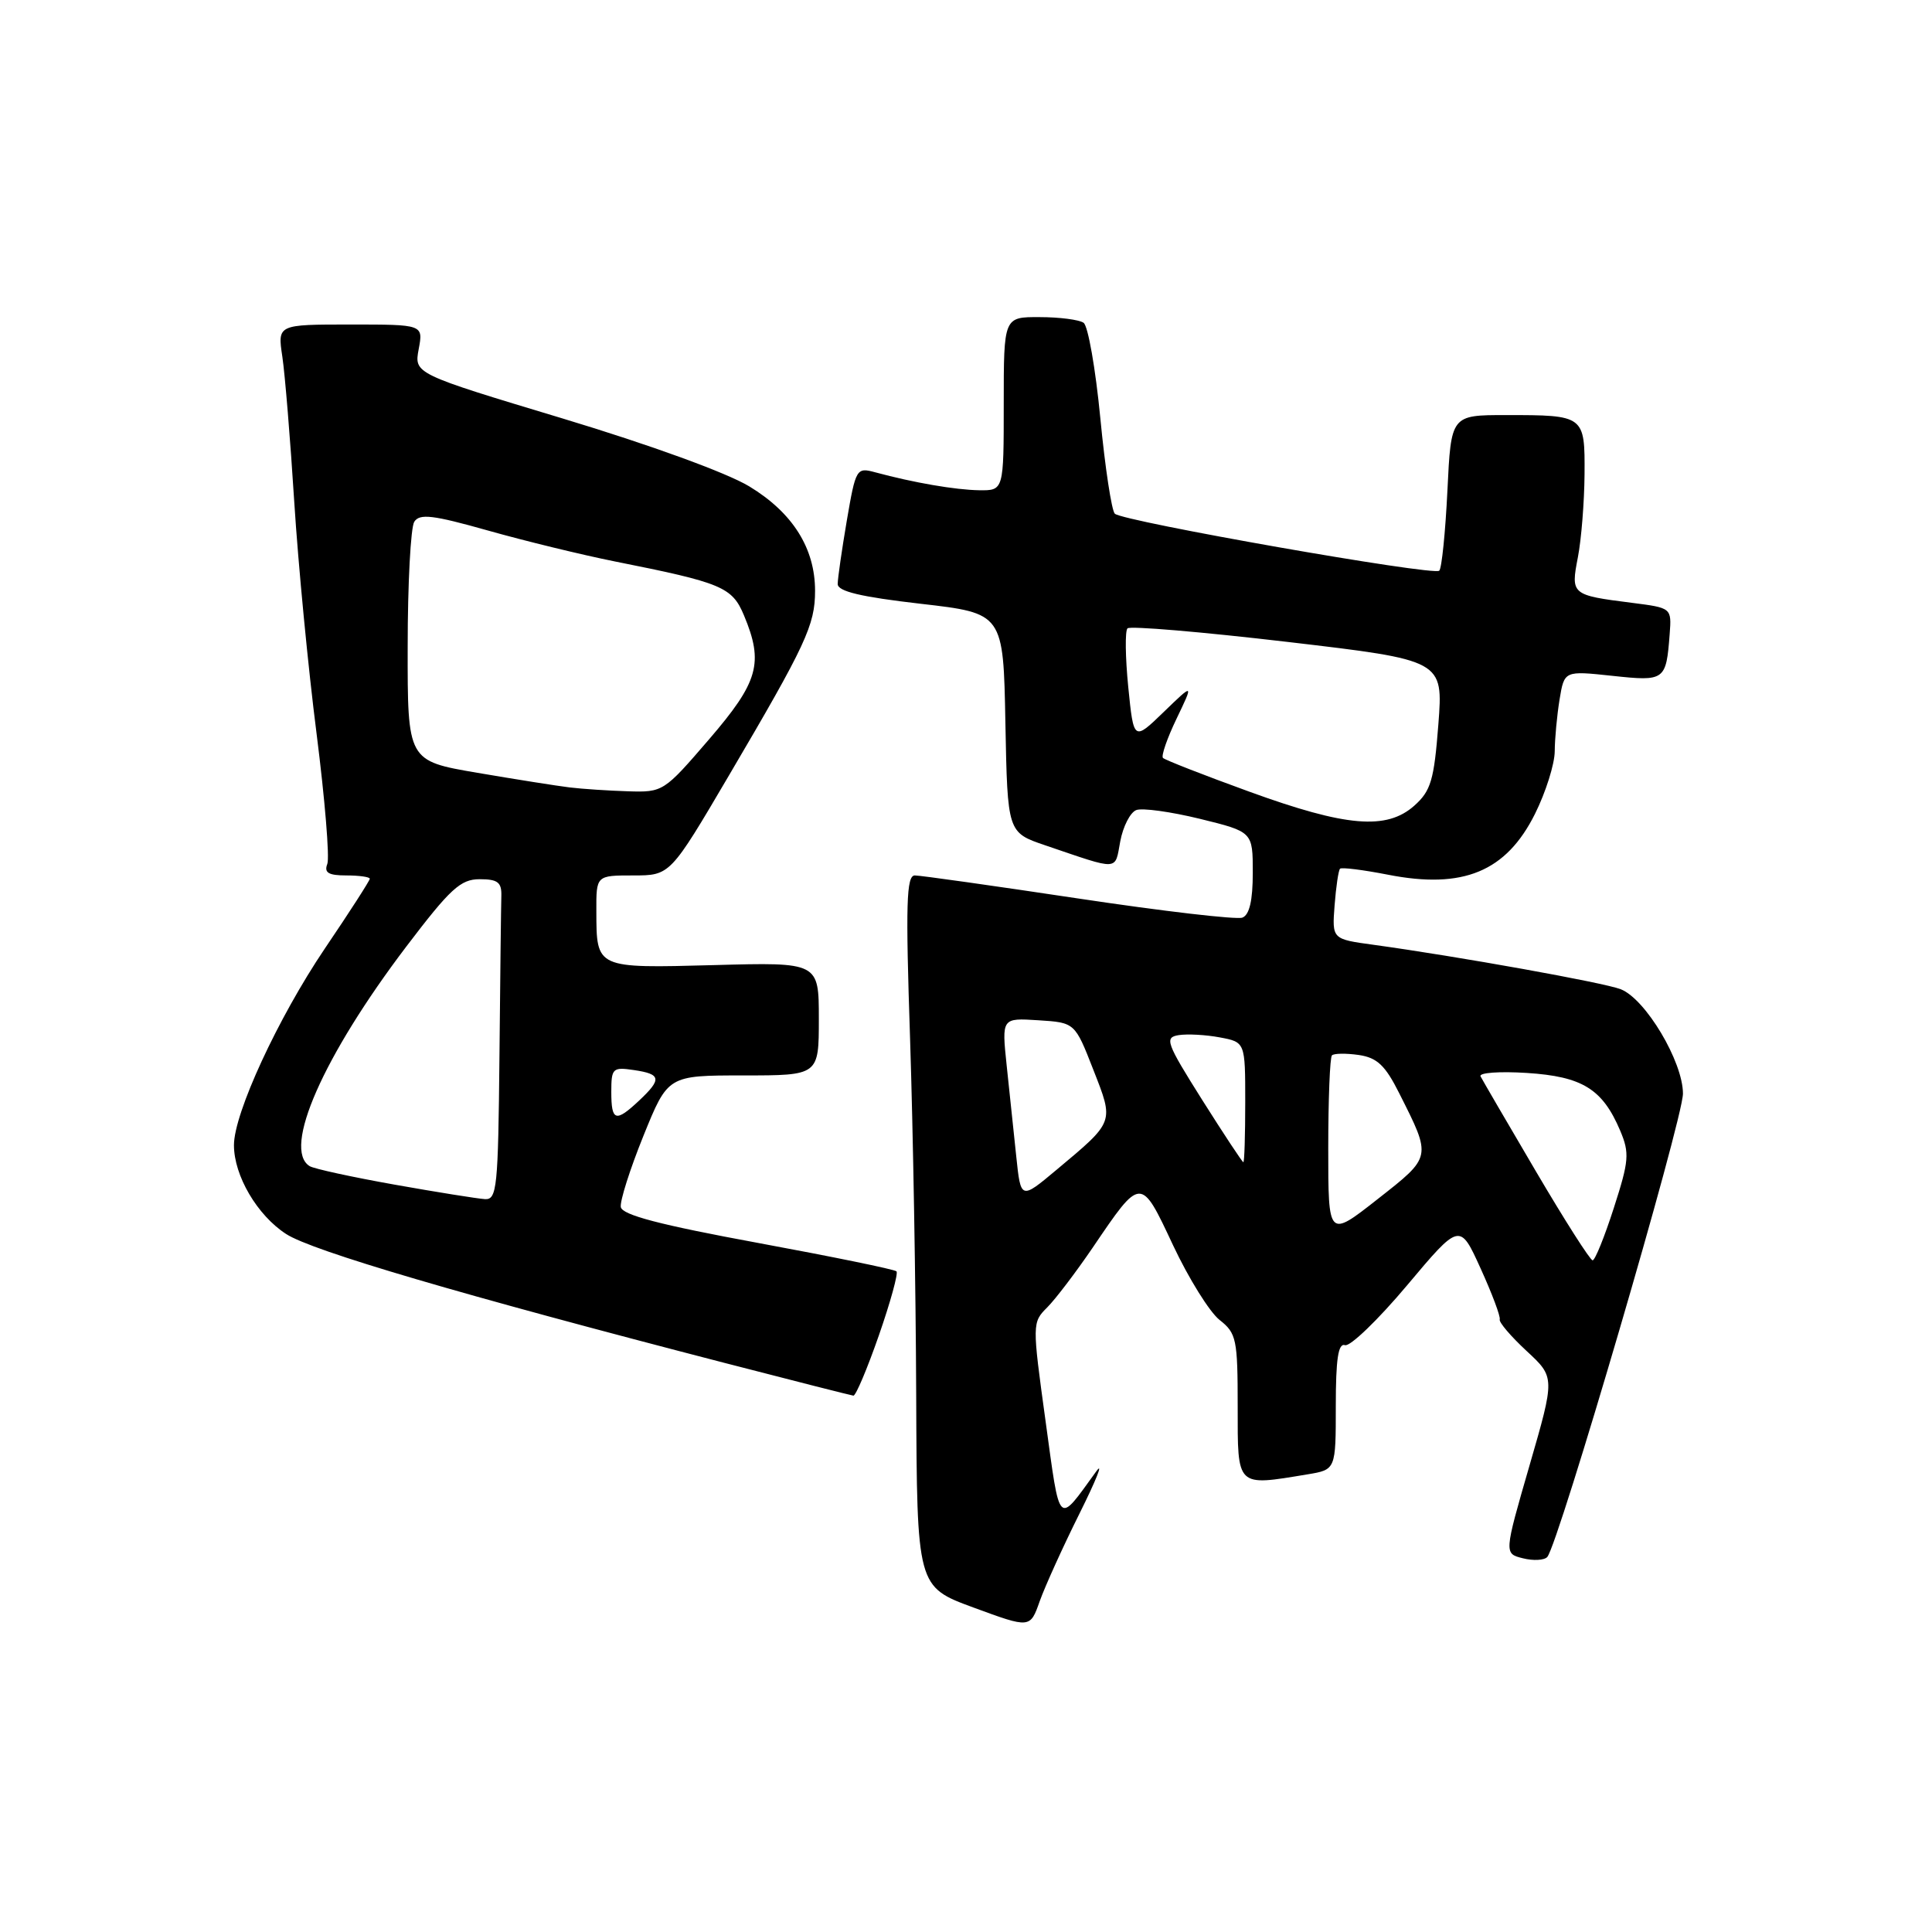 <?xml version="1.0" encoding="UTF-8" standalone="no"?>
<!DOCTYPE svg PUBLIC "-//W3C//DTD SVG 1.1//EN" "http://www.w3.org/Graphics/SVG/1.1/DTD/svg11.dtd" >
<svg xmlns="http://www.w3.org/2000/svg" xmlns:xlink="http://www.w3.org/1999/xlink" version="1.1" viewBox="0 0 256 256">
 <g >
 <path fill="currentColor"
d=" M 143.05 200.53 C 145.25 196.11 146.25 193.60 145.27 194.95 C 140.07 202.11 140.50 202.53 138.54 188.28 C 136.76 175.36 136.77 175.23 138.76 173.24 C 139.86 172.14 142.57 168.57 144.78 165.33 C 151.22 155.83 151.14 155.84 155.44 165.01 C 157.51 169.41 160.28 173.86 161.60 174.90 C 163.84 176.66 164.00 177.44 164.00 186.39 C 164.00 197.16 163.76 196.93 173.25 195.36 C 177.00 194.74 177.00 194.74 177.00 186.29 C 177.00 180.08 177.32 177.94 178.22 178.24 C 178.89 178.46 182.59 174.90 186.43 170.33 C 193.43 162.00 193.43 162.00 196.19 168.08 C 197.71 171.42 198.85 174.46 198.72 174.83 C 198.60 175.21 200.20 177.08 202.28 179.01 C 206.05 182.50 206.05 182.50 202.67 194.18 C 199.29 205.86 199.29 205.86 201.79 206.48 C 203.16 206.83 204.62 206.75 205.02 206.31 C 206.49 204.68 223.00 148.32 223.00 144.91 C 223.00 140.68 218.05 132.37 214.76 131.08 C 212.57 130.21 193.13 126.72 182.00 125.19 C 176.50 124.44 176.50 124.44 176.84 119.97 C 177.03 117.51 177.35 115.33 177.56 115.11 C 177.77 114.90 180.62 115.26 183.90 115.90 C 193.87 117.86 199.58 115.50 203.40 107.83 C 204.83 104.96 206.00 101.23 206.01 99.55 C 206.02 97.87 206.31 94.78 206.65 92.69 C 207.28 88.87 207.28 88.87 213.63 89.55 C 220.62 90.30 220.77 90.19 221.24 84.02 C 221.50 80.55 221.50 80.55 216.26 79.88 C 208.20 78.86 208.12 78.79 209.08 73.83 C 209.54 71.45 209.93 66.51 209.96 62.86 C 210.01 55.03 209.97 55.00 199.55 55.00 C 192.27 55.00 192.27 55.00 191.79 65.02 C 191.52 70.52 191.04 75.30 190.71 75.62 C 190.00 76.34 148.83 69.10 147.72 68.07 C 147.30 67.67 146.43 61.98 145.80 55.42 C 145.17 48.87 144.17 43.17 143.58 42.77 C 142.99 42.36 140.36 42.02 137.75 42.02 C 133.00 42.00 133.00 42.00 133.00 53.50 C 133.00 65.00 133.00 65.00 129.75 64.96 C 126.59 64.91 121.10 63.97 115.96 62.58 C 113.49 61.91 113.39 62.08 112.21 68.96 C 111.55 72.85 111.00 76.64 111.00 77.39 C 111.00 78.36 114.06 79.09 121.97 80.00 C 132.95 81.26 132.95 81.26 133.22 95.79 C 133.50 110.31 133.50 110.31 138.50 112.01 C 148.45 115.39 147.70 115.43 148.44 111.48 C 148.81 109.51 149.76 107.65 150.56 107.34 C 151.35 107.03 155.15 107.56 159.00 108.50 C 166.00 110.22 166.00 110.22 166.00 115.64 C 166.00 119.32 165.56 121.23 164.62 121.59 C 163.86 121.88 154.09 120.74 142.91 119.06 C 131.73 117.38 121.97 116.00 121.22 116.00 C 120.10 116.00 119.99 119.74 120.59 137.66 C 120.98 149.57 121.35 170.77 121.40 184.78 C 121.50 210.25 121.50 210.25 129.00 213.01 C 136.50 215.77 136.50 215.77 137.77 212.16 C 138.48 210.18 140.85 204.94 143.05 200.53 Z  M 116.45 176.96 C 117.99 172.54 119.04 168.71 118.79 168.46 C 118.54 168.20 110.27 166.51 100.42 164.69 C 87.45 162.30 82.44 160.99 82.26 159.94 C 82.13 159.15 83.48 154.90 85.26 150.50 C 88.50 142.50 88.50 142.50 98.50 142.50 C 108.50 142.50 108.50 142.50 108.50 135.00 C 108.50 127.50 108.50 127.50 94.64 127.88 C 78.92 128.30 79.04 128.36 79.02 120.75 C 79.00 116.00 79.00 116.00 83.90 116.00 C 88.80 116.00 88.80 116.00 96.59 102.75 C 106.80 85.40 108.00 82.82 108.00 78.28 C 108.00 72.64 105.03 67.93 99.27 64.44 C 96.29 62.64 86.18 58.96 74.55 55.45 C 54.87 49.52 54.87 49.52 55.48 46.26 C 56.09 43.00 56.09 43.00 46.43 43.00 C 36.77 43.00 36.77 43.00 37.41 47.25 C 37.76 49.59 38.47 58.25 38.99 66.50 C 39.51 74.75 40.84 88.58 41.95 97.23 C 43.05 105.89 43.69 113.65 43.37 114.48 C 42.92 115.64 43.53 116.00 45.89 116.00 C 47.60 116.00 49.00 116.20 49.00 116.44 C 49.00 116.68 46.32 120.85 43.04 125.69 C 36.84 134.88 31.00 147.50 31.00 151.74 C 31.00 155.78 34.08 161.03 37.91 163.51 C 41.36 165.75 61.01 171.53 96.00 180.59 C 105.08 182.94 112.76 184.89 113.08 184.93 C 113.39 184.97 114.91 181.38 116.45 176.96 Z  M 203.54 155.25 C 199.74 148.79 196.43 143.11 196.18 142.62 C 195.93 142.14 198.69 141.94 202.31 142.17 C 209.66 142.64 212.34 144.29 214.68 149.81 C 215.94 152.79 215.86 153.80 213.84 160.06 C 212.61 163.88 211.35 167.00 211.03 167.00 C 210.71 167.00 207.34 161.71 203.54 155.25 Z  M 176.00 152.18 C 176.00 145.67 176.22 140.11 176.49 139.84 C 176.77 139.57 178.36 139.55 180.04 139.79 C 182.48 140.15 183.55 141.16 185.41 144.87 C 189.72 153.43 189.76 153.22 182.53 158.90 C 176.00 164.03 176.00 164.03 176.00 152.18 Z  M 134.66 153.24 C 134.33 150.08 133.76 144.66 133.39 141.19 C 132.73 134.88 132.73 134.88 137.58 135.19 C 142.43 135.50 142.43 135.50 144.86 141.72 C 147.63 148.79 147.72 148.54 139.98 155.02 C 135.26 158.97 135.26 158.97 134.66 153.24 Z  M 159.30 145.75 C 154.52 138.16 154.27 137.47 156.18 137.16 C 157.33 136.98 159.78 137.11 161.63 137.46 C 165.00 138.09 165.00 138.09 165.00 146.05 C 165.00 150.42 164.89 154.00 164.75 154.00 C 164.61 153.99 162.16 150.28 159.30 145.75 Z  M 165.54 104.90 C 159.51 102.71 154.36 100.70 154.10 100.43 C 153.84 100.17 154.65 97.83 155.90 95.23 C 158.17 90.50 158.17 90.50 154.20 94.34 C 150.22 98.19 150.22 98.19 149.50 91.04 C 149.11 87.10 149.06 83.60 149.40 83.26 C 149.74 82.92 159.29 83.73 170.63 85.06 C 191.24 87.48 191.24 87.48 190.59 95.99 C 190.02 103.39 189.60 104.79 187.41 106.75 C 183.74 110.02 178.38 109.57 165.54 104.90 Z  M 52.28 156.97 C 46.66 155.97 41.60 154.87 41.03 154.52 C 37.39 152.27 42.82 139.94 53.84 125.42 C 59.67 117.75 61.02 116.50 63.56 116.50 C 65.96 116.50 66.49 116.91 66.43 118.75 C 66.39 119.99 66.28 129.55 66.18 140.00 C 66.01 157.41 65.85 158.99 64.25 158.89 C 63.29 158.83 57.90 157.97 52.28 156.97 Z  M 81.00 144.67 C 81.00 141.55 81.18 141.37 84.00 141.79 C 87.61 142.32 87.72 142.98 84.69 145.83 C 81.57 148.76 81.00 148.58 81.00 144.67 Z  M 75.50 104.34 C 73.85 104.14 68.34 103.27 63.25 102.40 C 54.00 100.82 54.00 100.82 54.02 85.66 C 54.02 77.32 54.42 69.89 54.89 69.14 C 55.60 68.03 57.33 68.23 64.63 70.29 C 69.51 71.67 77.10 73.52 81.50 74.40 C 95.66 77.22 97.01 77.78 98.58 81.54 C 101.22 87.85 100.51 90.35 93.95 97.97 C 87.98 104.91 87.85 105.00 83.20 104.85 C 80.62 104.77 77.15 104.54 75.50 104.34 Z "/>
</g>
</svg>